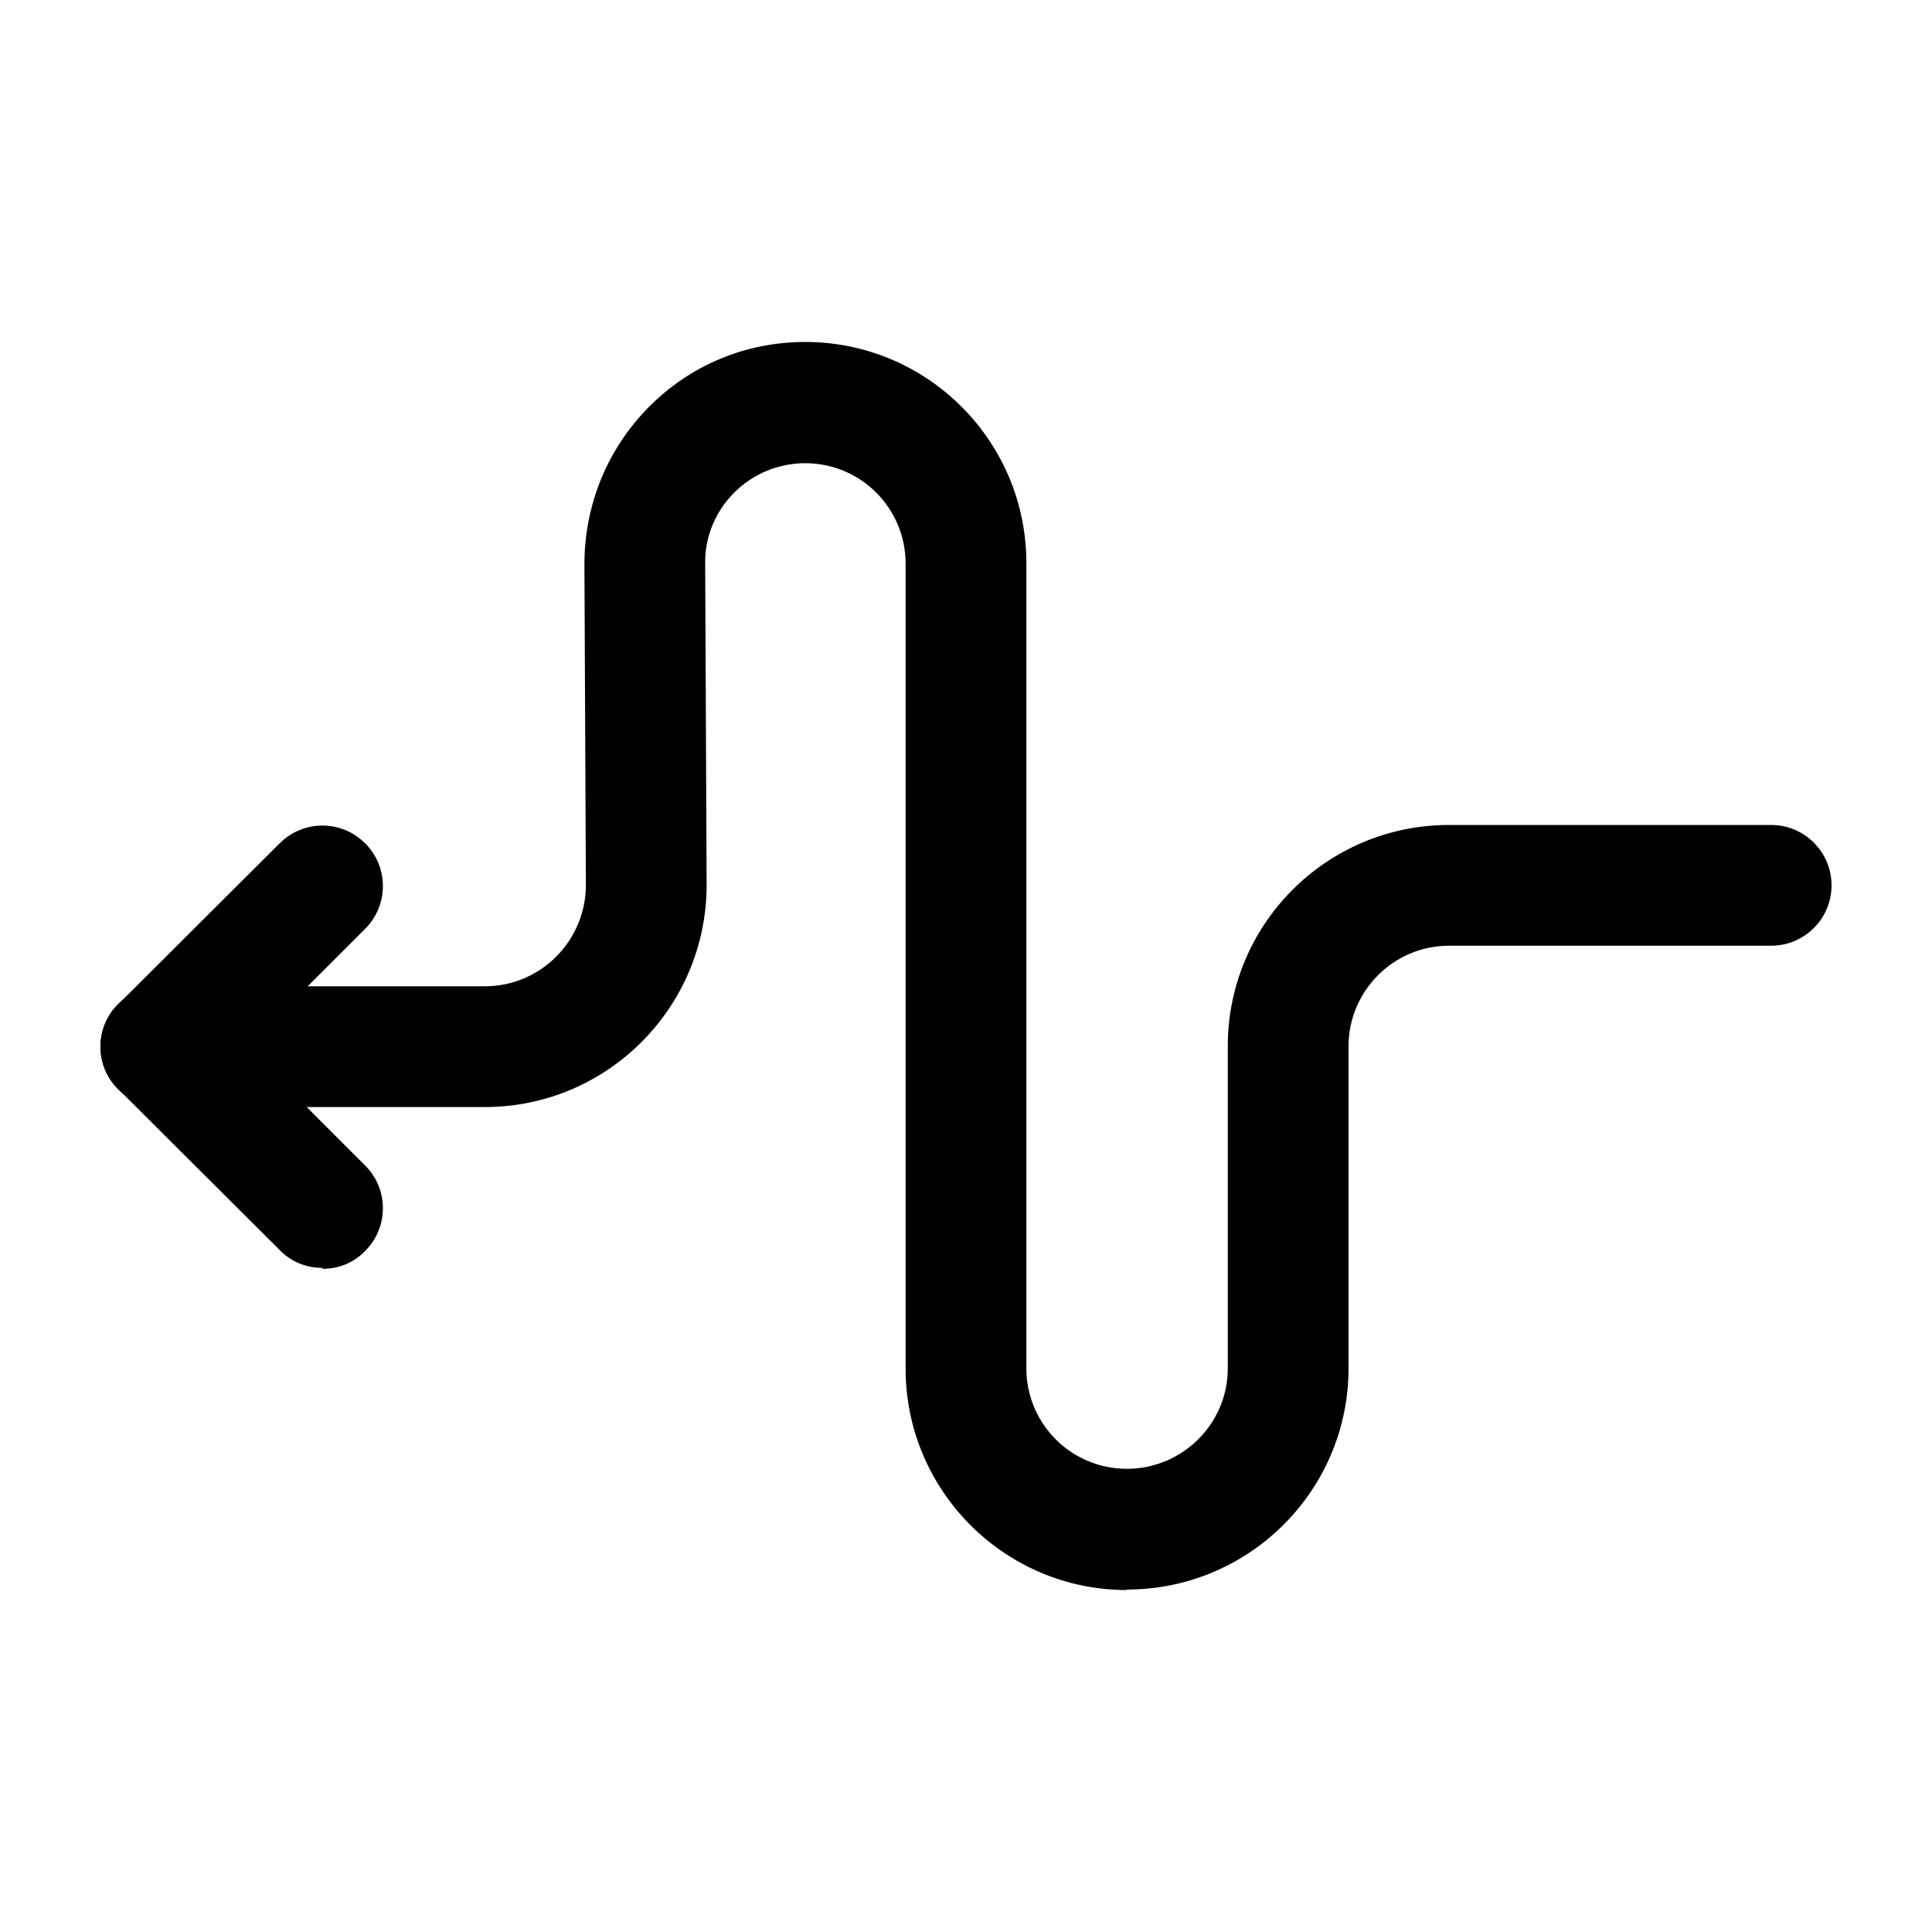 <svg width="40" height="40" viewBox="0 0 40 40" fill="none" xmlns="http://www.w3.org/2000/svg">
<path d="M23.33 32.92C20.8 32.92 18.75 30.86 18.75 28.34V11.67C18.75 10.52 17.82 9.59 16.67 9.59C16.12 9.59 15.59 9.81 15.2 10.2C14.81 10.59 14.59 11.12 14.6 11.67L14.63 18.32C14.63 20.86 12.57 22.92 10.04 22.92H3.33C2.64 22.92 2.08 22.36 2.08 21.67C2.08 20.98 2.64 20.42 3.33 20.42H10.04C11.19 20.42 12.13 19.48 12.13 18.32L12.1 11.68C12.1 10.46 12.57 9.3 13.43 8.43C14.29 7.56 15.44 7.08 16.67 7.08C19.2 7.08 21.25 9.13 21.25 11.66V28.33C21.25 29.48 22.18 30.41 23.33 30.41C24.48 30.41 25.42 29.48 25.42 28.33V21.66C25.42 19.13 27.47 17.08 30 17.08H36.67C37.36 17.08 37.92 17.64 37.92 18.33C37.92 19.02 37.36 19.58 36.67 19.58H30C28.85 19.58 27.92 20.52 27.92 21.66V28.33C27.92 30.86 25.86 32.91 23.33 32.91V32.92Z" fill="black"/>
<path d="M6.67 26.25C6.35 26.25 6.03 26.13 5.79 25.88L2.45 22.55C2.21 22.32 2.08 22 2.08 21.67C2.08 21.34 2.21 21.02 2.45 20.79L5.79 17.46C6.28 16.97 7.07 16.97 7.56 17.46C8.05 17.95 8.05 18.74 7.56 19.23L5.11 21.68L7.56 24.13C8.05 24.62 8.05 25.41 7.56 25.9C7.32 26.15 7 26.27 6.68 26.27L6.67 26.25Z" fill="black"/>
</svg>
